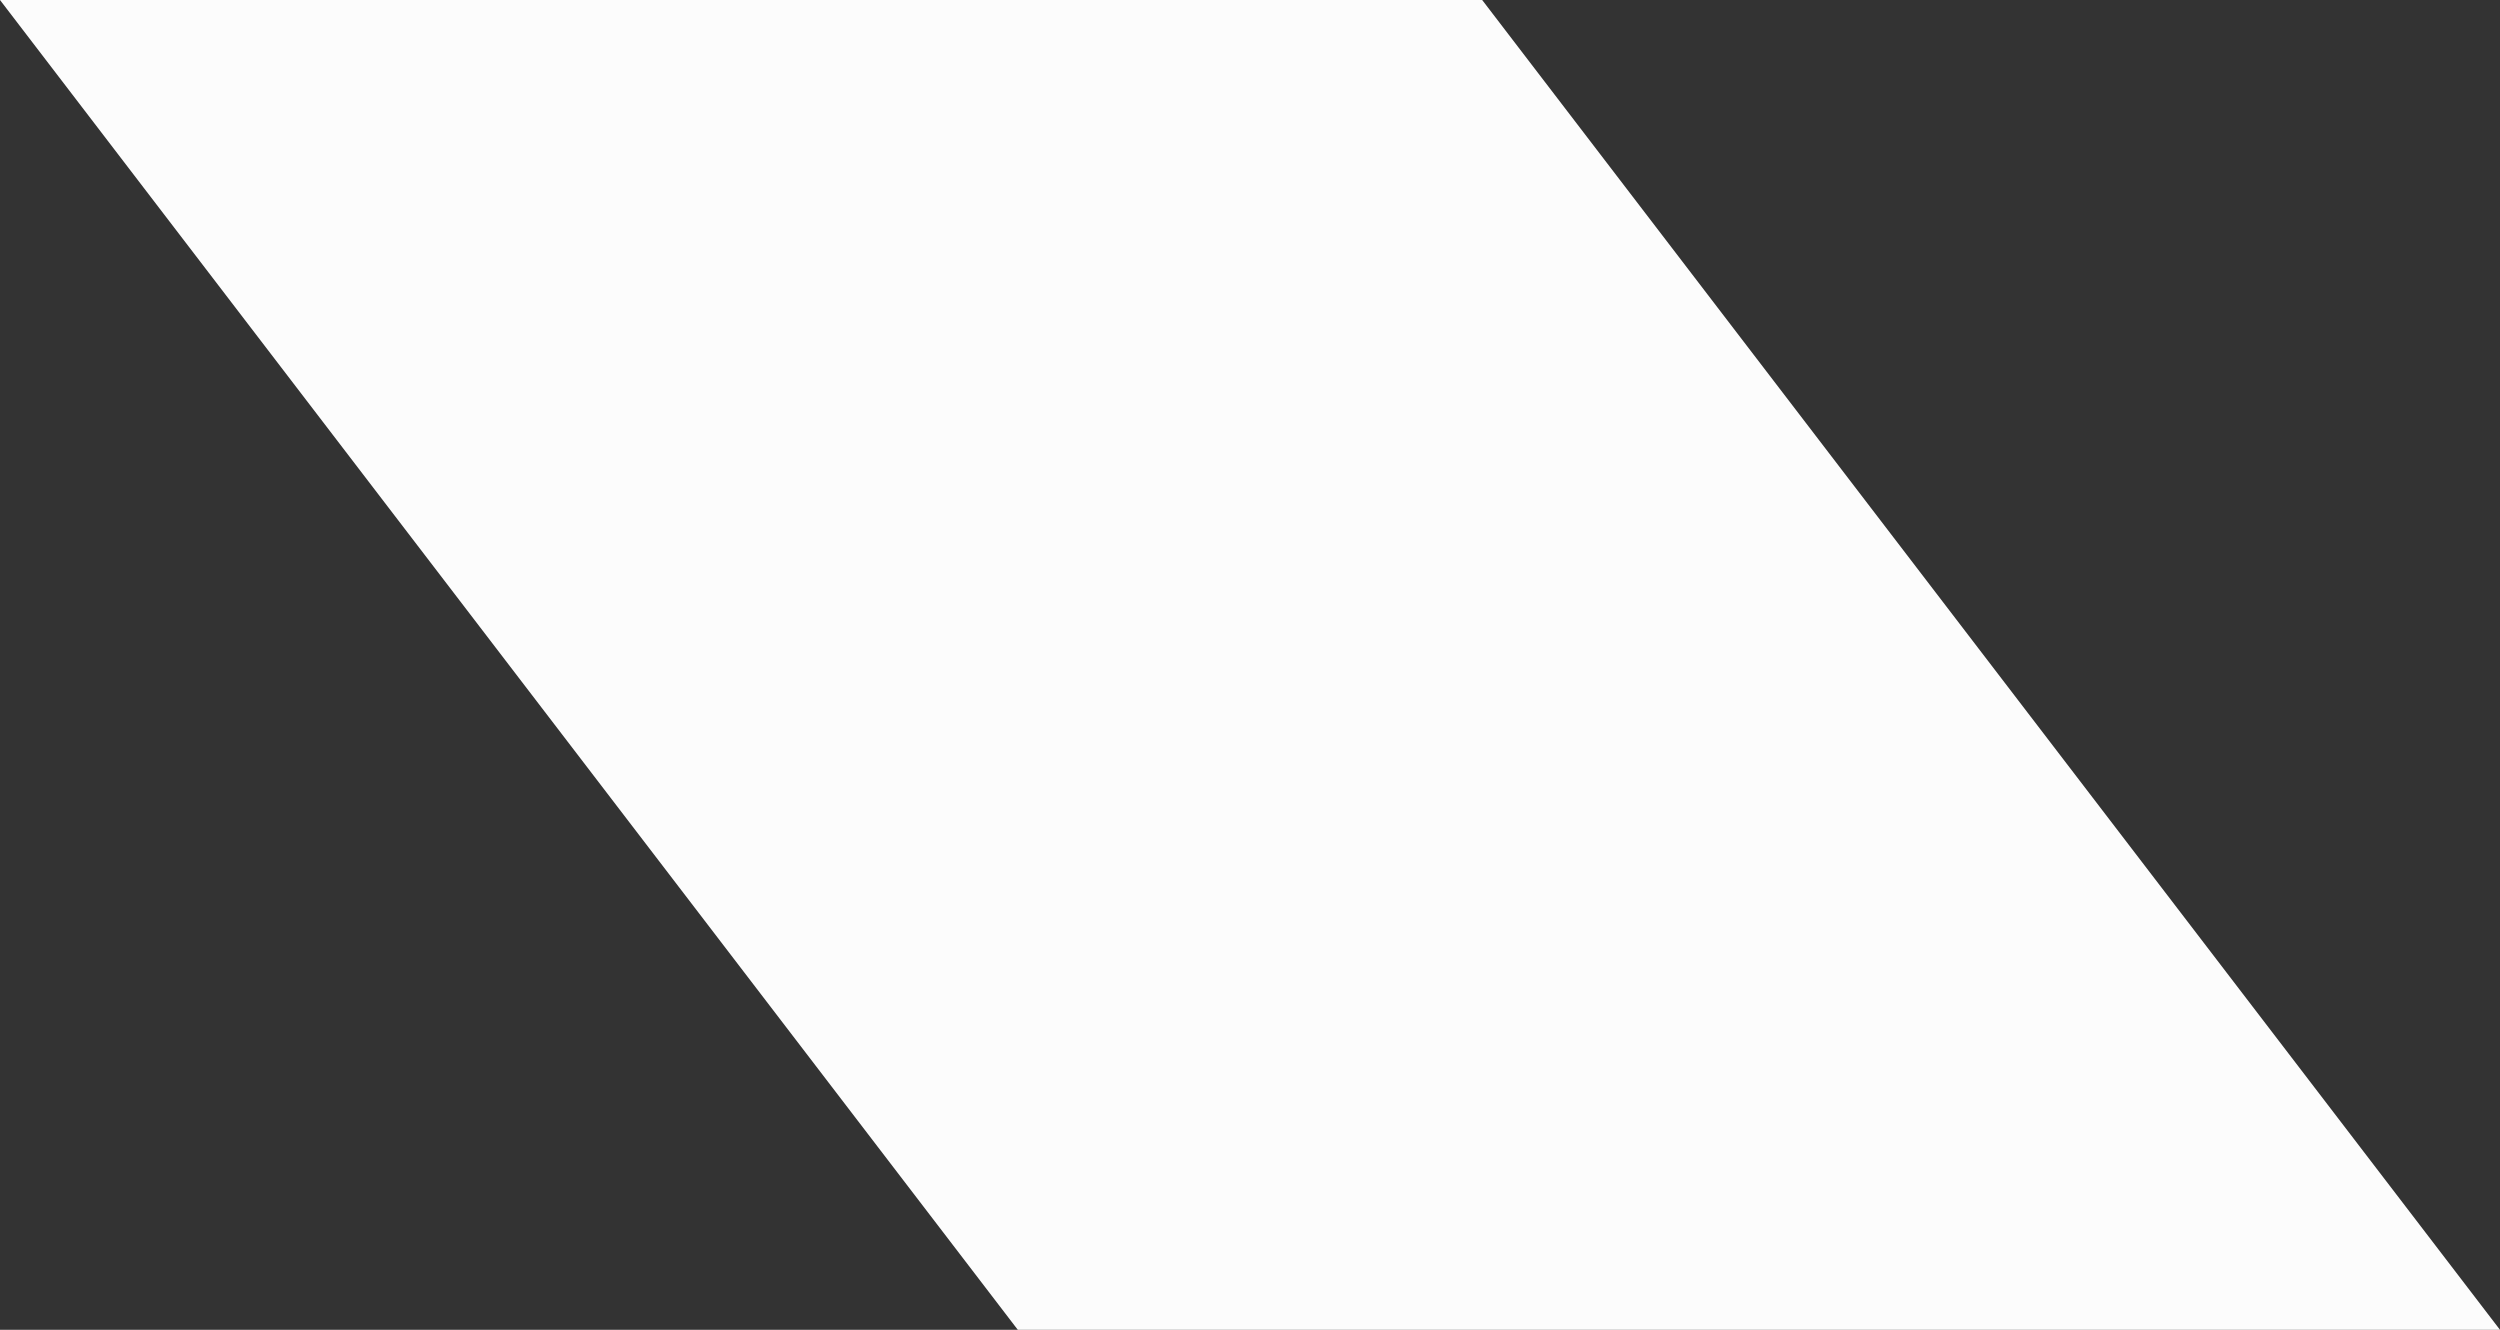 <svg xmlns="http://www.w3.org/2000/svg" width="1257.063" height="668.672" viewBox="0 0 1257.063 668.672">
  <rect x="0" y="0" width="1257.063" height="668.672" fill="#333333" stroke="none"/>
  <path id="Path_841" data-name="Path 841" d="M-348.847-1.672H396.429L908.216,667H162.939Z" transform="translate(348.847 1.672)" fill="#fcfcfc"/>
</svg>
